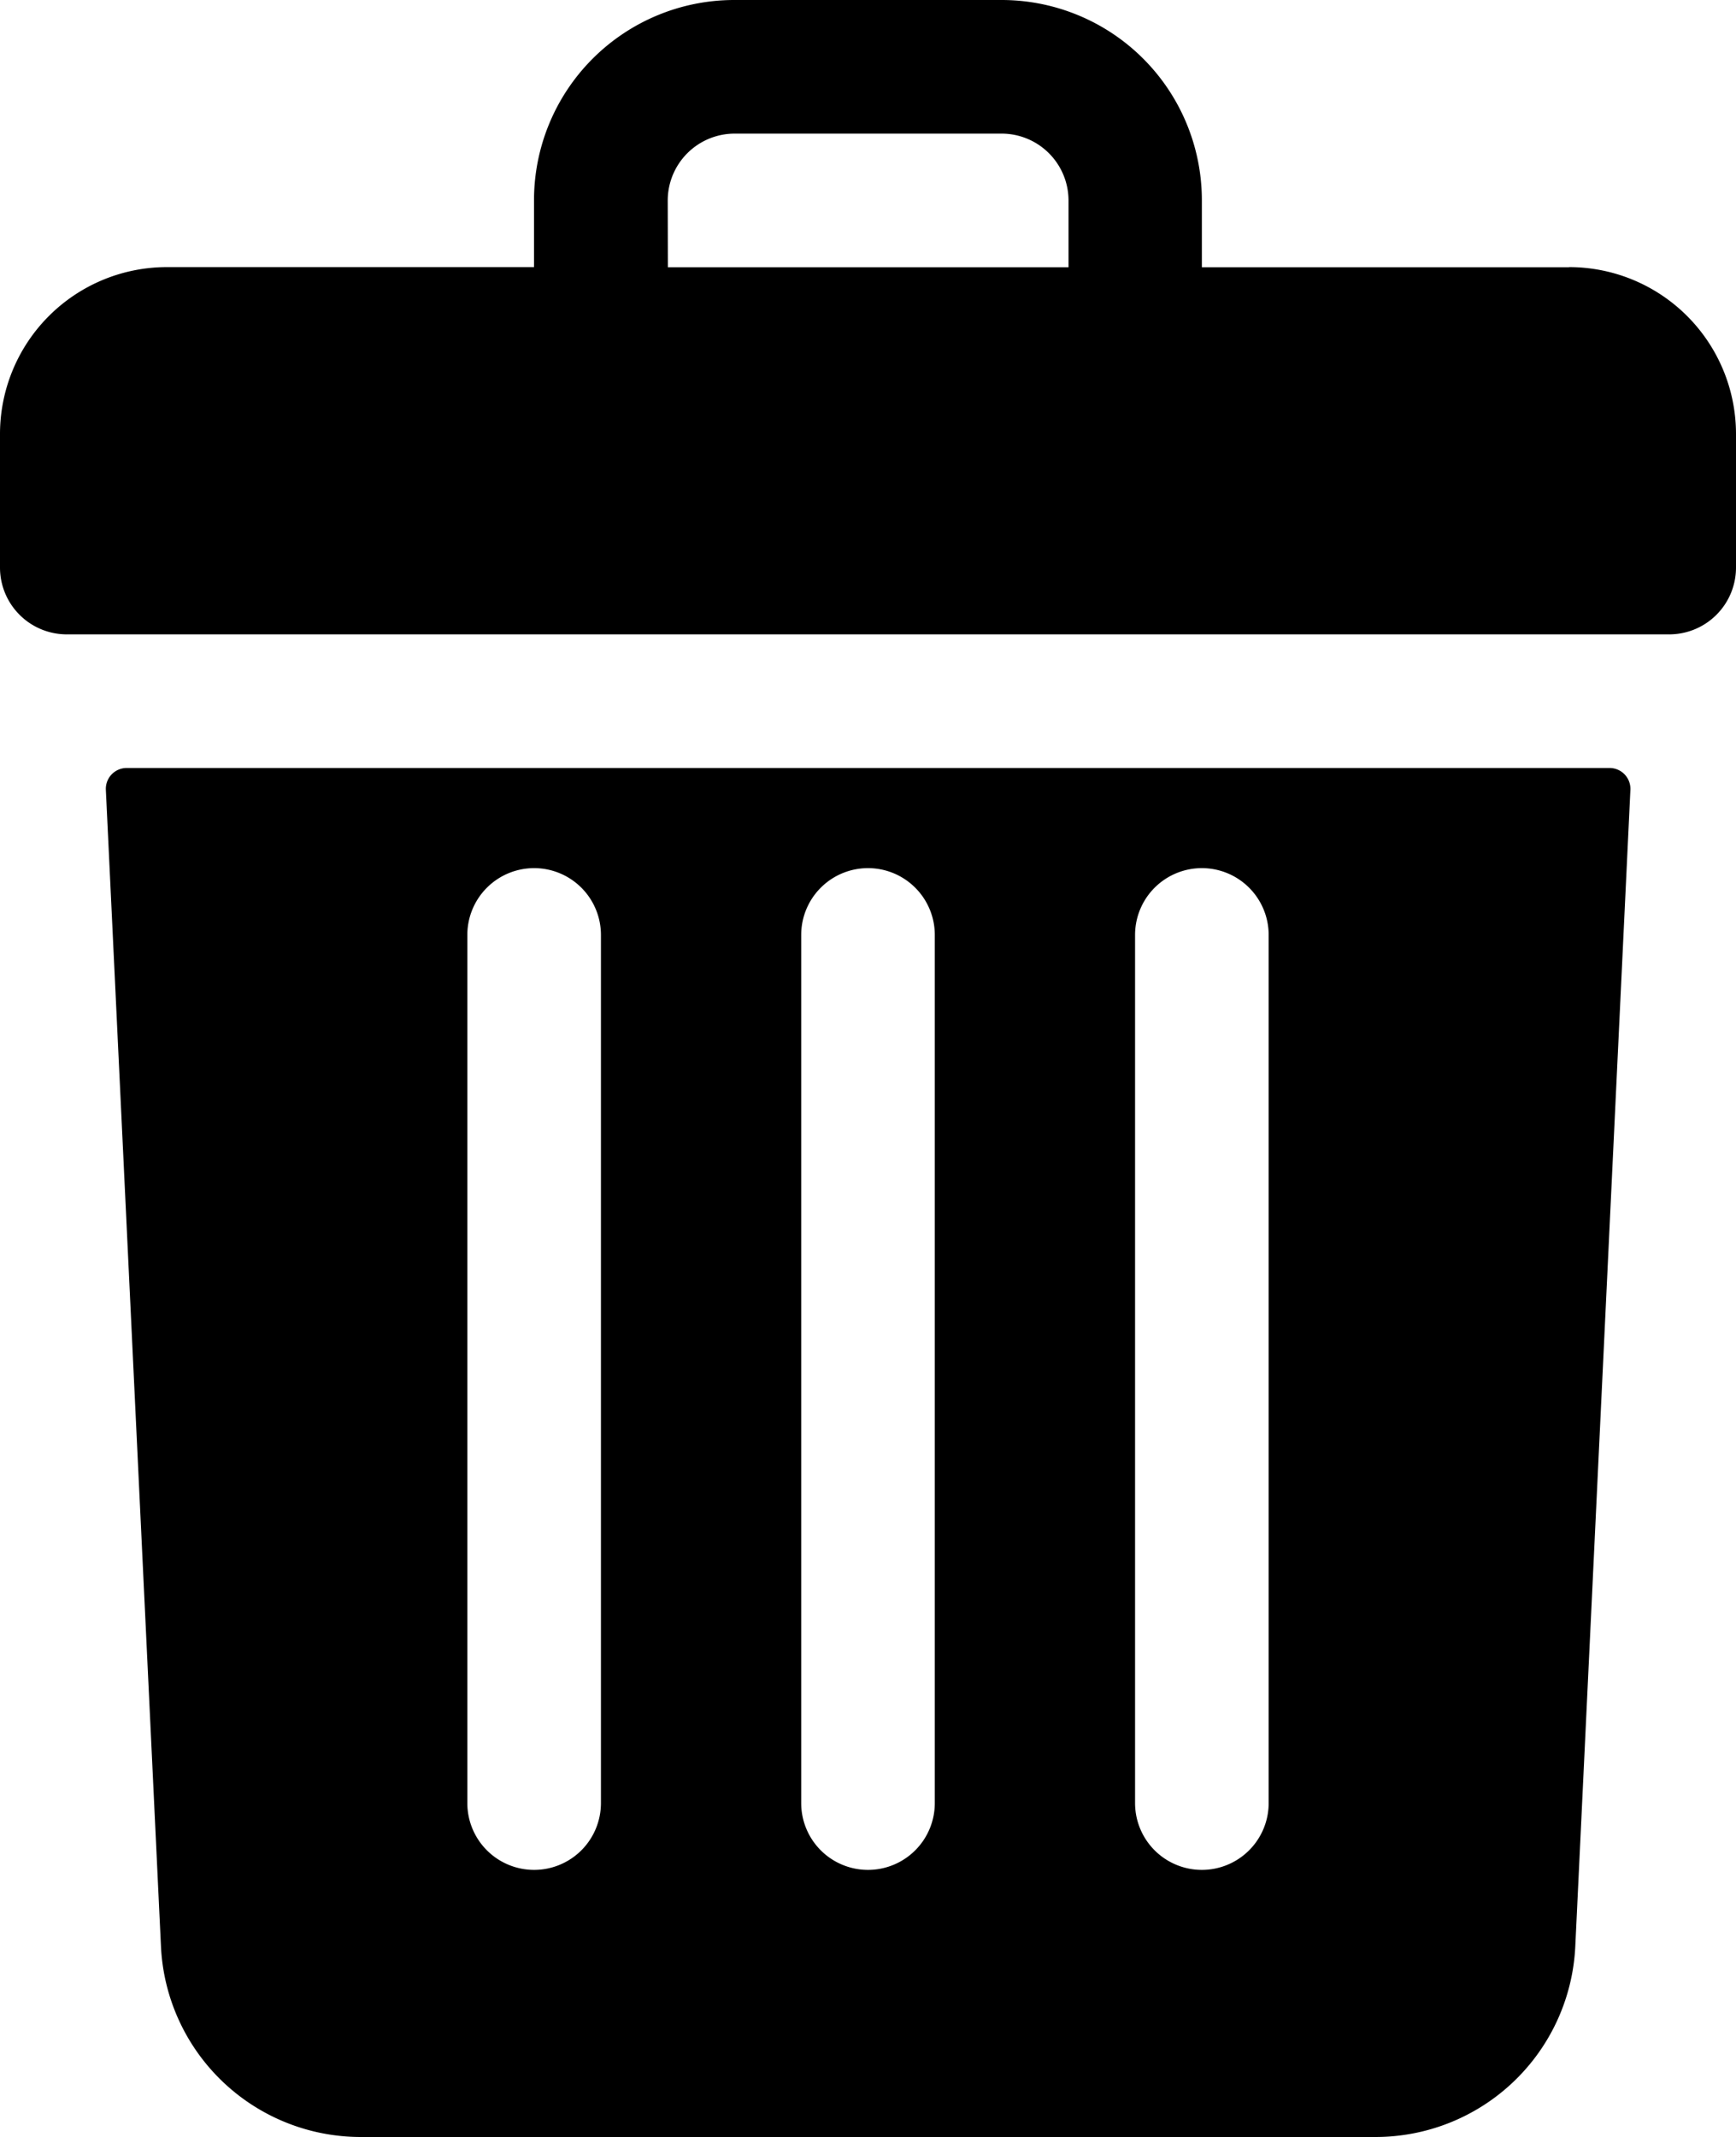 <svg xmlns="http://www.w3.org/2000/svg" width="13.644" height="16.792" viewBox="0 0 13.644 16.792">
  <g id="Group_2331" data-name="Group 2331" transform="translate(140 176)">
    <path id="Path_2133" data-name="Path 2133" d="M-127.668-173.9h-2.886v-.525A1.574,1.574,0,0,0-132.129-176h-2.1a1.574,1.574,0,0,0-1.574,1.574v.525h-2.886A1.312,1.312,0,0,0-140-172.589v1.049a.525.525,0,0,0,.525.525h12.594a.525.525,0,0,0,.525-.525v-1.049a1.312,1.312,0,0,0-1.312-1.312Zm-7.084-.525a.526.526,0,0,1,.525-.525h2.1a.526.526,0,0,1,.525.525v.525h-3.149Zm0,0"/>
    <path id="Path_2134" data-name="Path 2134" d="M-120.813-38a.164.164,0,0,0-.164.172l.433,9.086a1.572,1.572,0,0,0,1.572,1.5H-111a1.572,1.572,0,0,0,1.572-1.5l.433-9.086a.164.164,0,0,0-.164-.172Zm7.925,1.312a.525.525,0,0,1,.525-.525.525.525,0,0,1,.525.525v6.822a.525.525,0,0,1-.525.525.525.525,0,0,1-.525-.525Zm-2.624,0a.525.525,0,0,1,.525-.525.525.525,0,0,1,.525.525v6.822a.525.525,0,0,1-.525.525.525.525,0,0,1-.525-.525Zm-2.624,0a.525.525,0,0,1,.525-.525.525.525,0,0,1,.525.525v6.822a.525.525,0,0,1-.525.525.525.525,0,0,1-.525-.525Zm0,0" transform="translate(-18.191 -131.965)"/>
  </g>
</svg>
